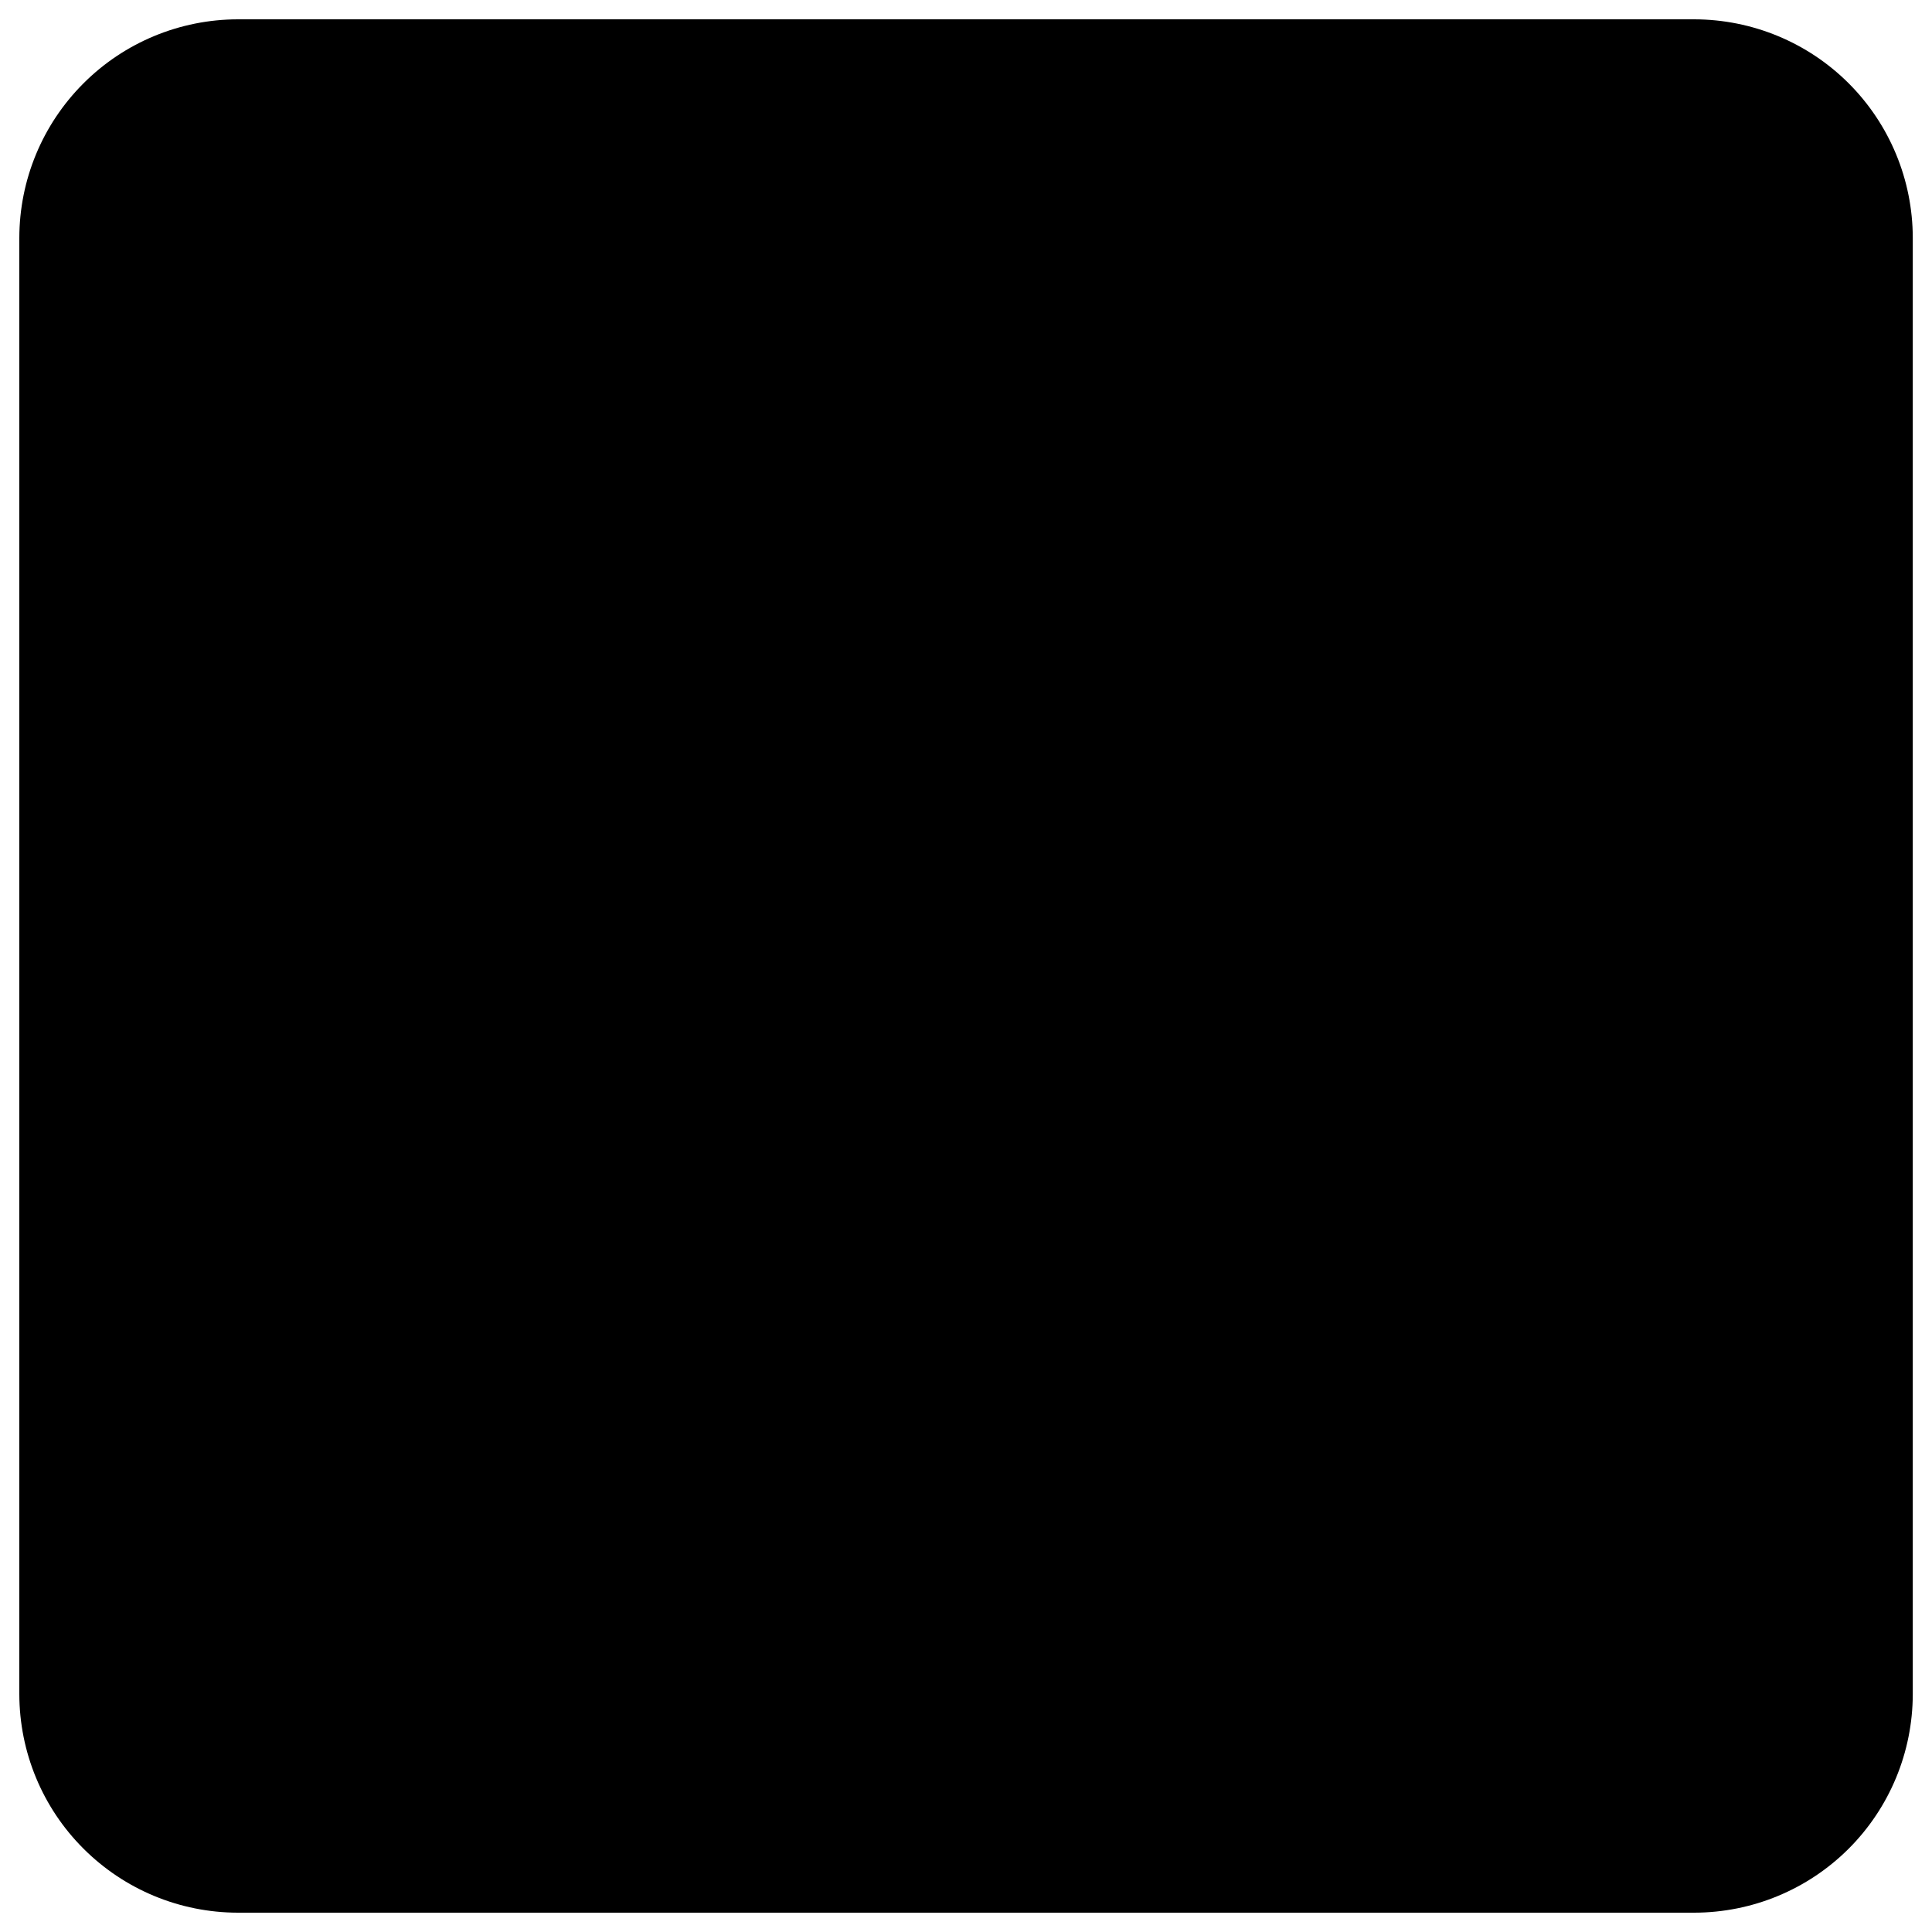 <svg xmlns="http://www.w3.org/2000/svg" fill="none" viewBox="0 0 20 20" id="Square--Streamline-Ionic-Filled" height="20" width="20"><desc>Square Streamline Icon: https://streamlinehq.com</desc><path fill="#000000" d="M17.538 19.8H2.462c-0.6 -0.001 -1.174 -0.239 -1.598 -0.663C0.439 18.713 0.201 18.138 0.2 17.538V2.462c0.001 -0.6 0.239 -1.174 0.663 -1.598C1.287 0.439 1.862 0.201 2.462 0.2h15.077c0.6 0.001 1.175 0.239 1.599 0.663 0.424 0.424 0.662 0.999 0.663 1.598v15.077c-0.001 0.6 -0.239 1.175 -0.663 1.599 -0.424 0.424 -0.999 0.662 -1.599 0.663Z" stroke-width="0.417"></path></svg>